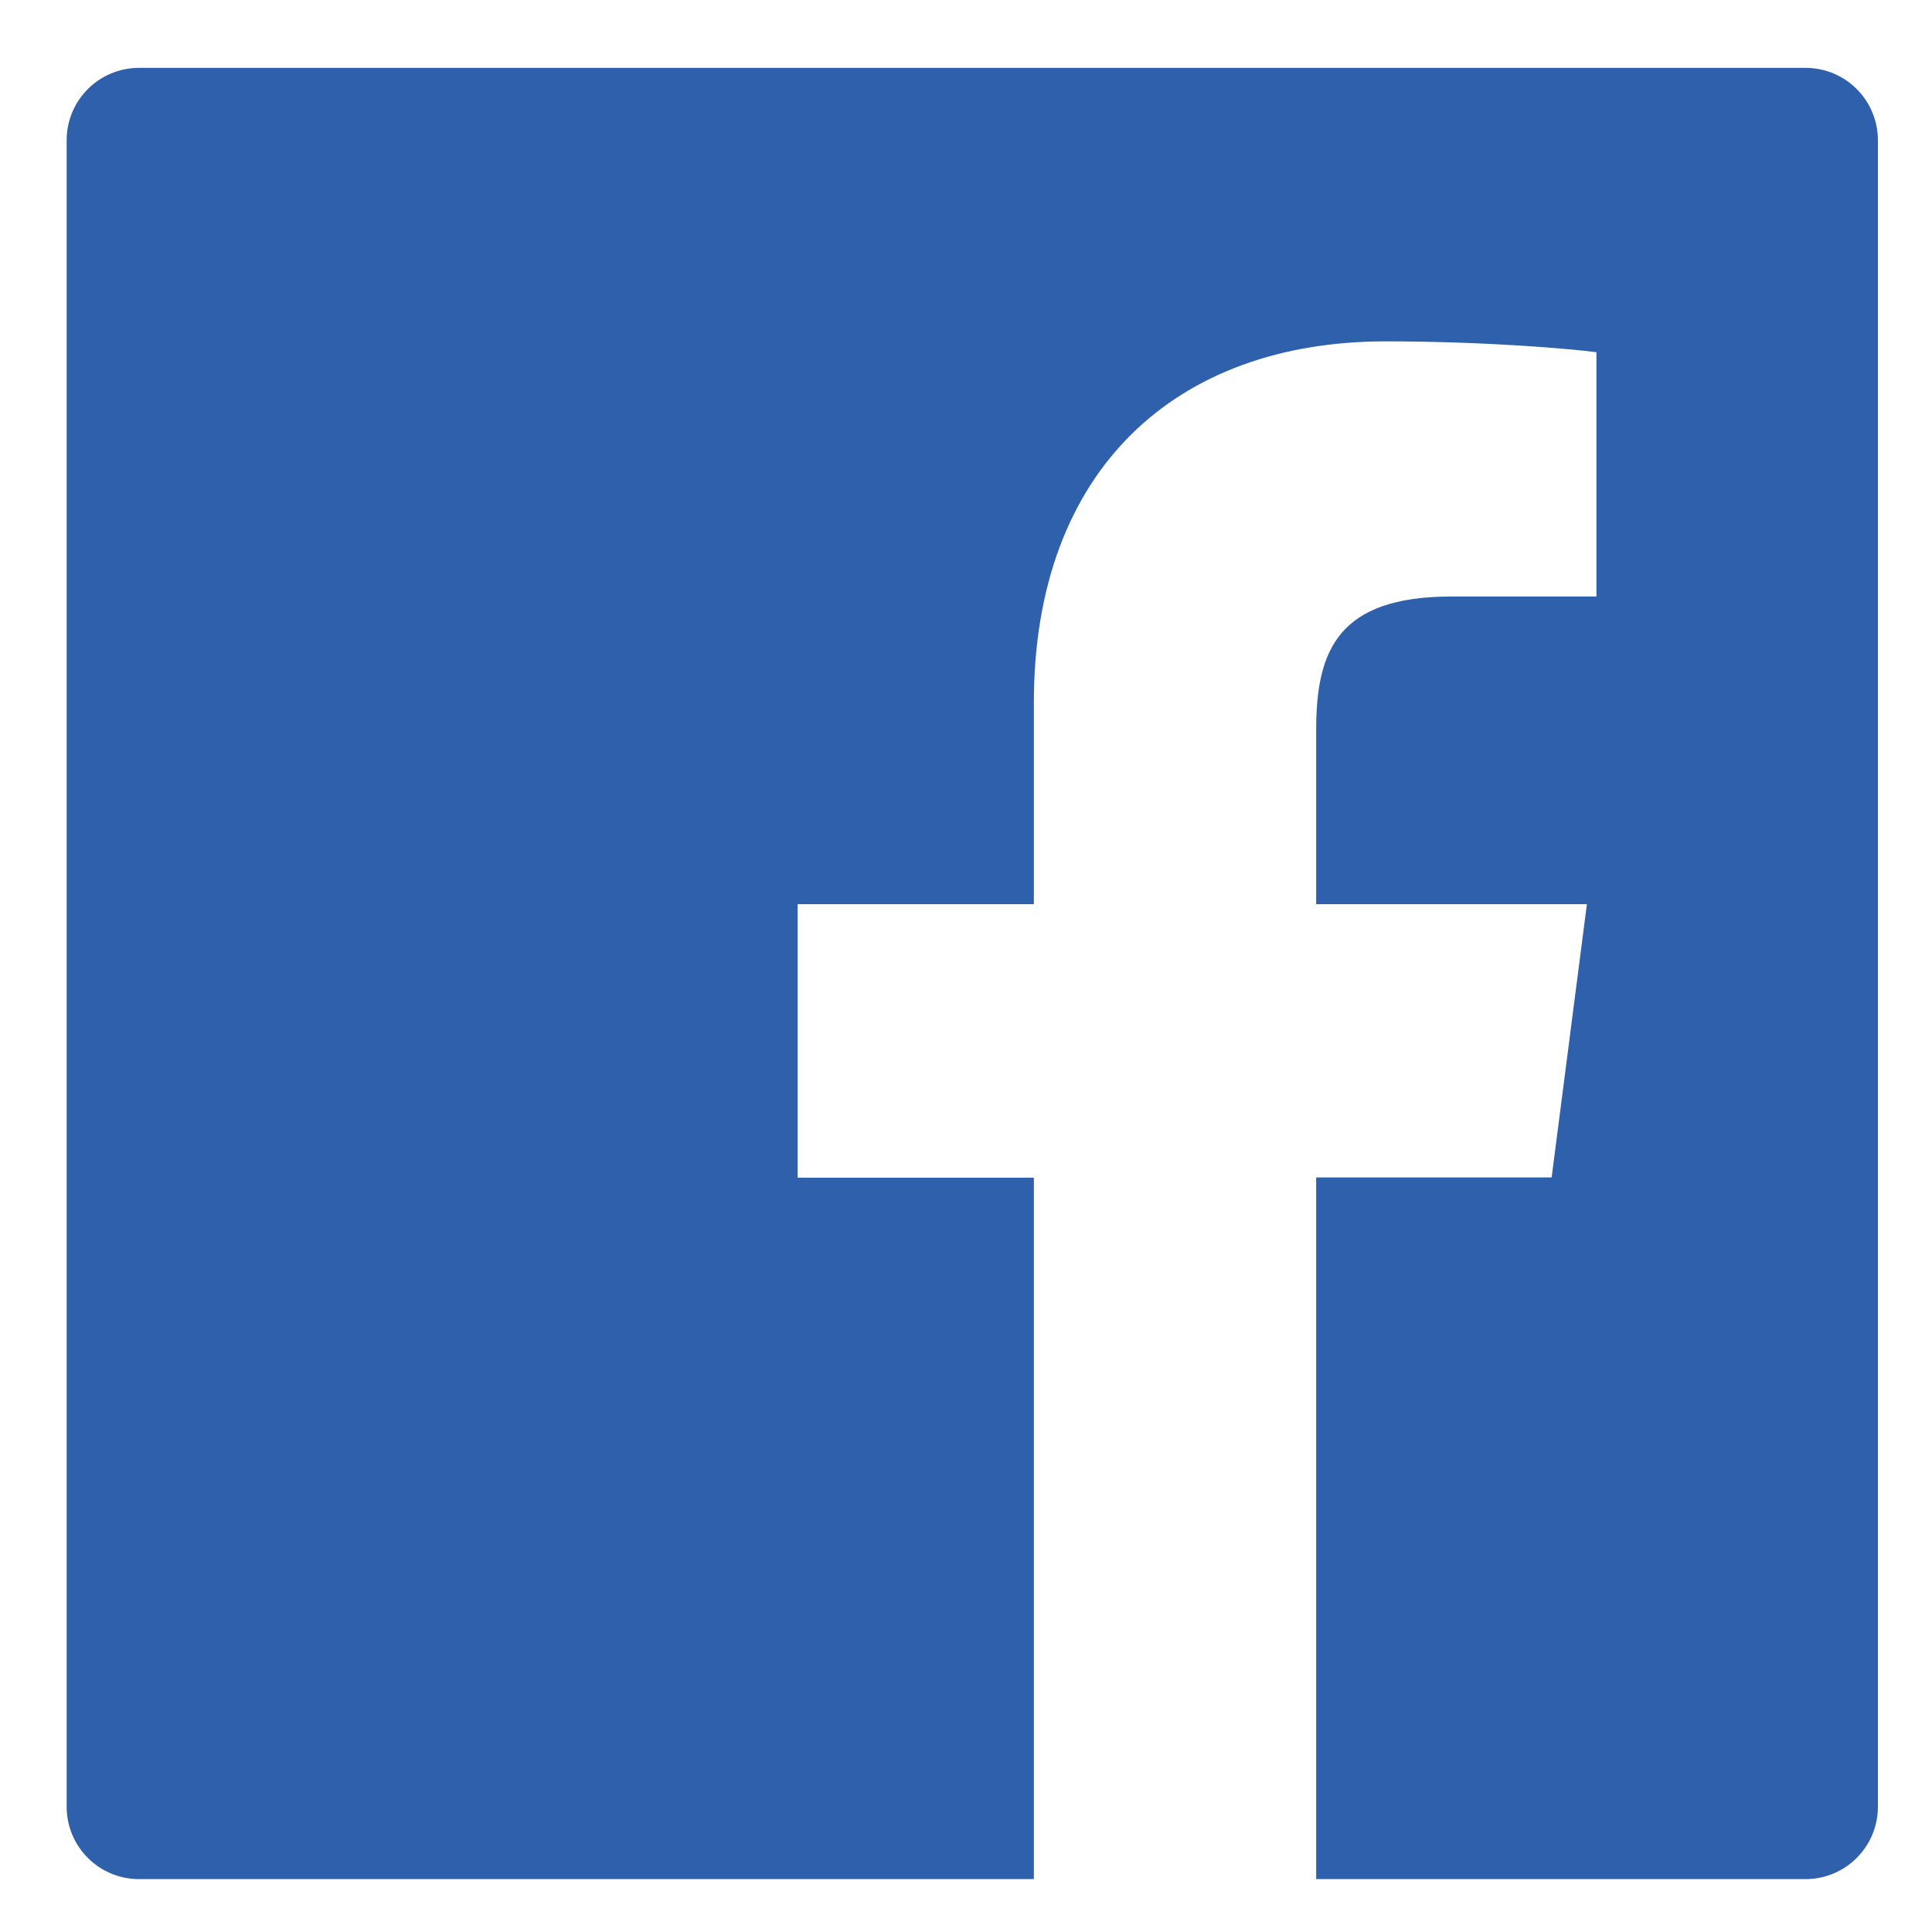 <svg width="16" height="16" viewBox="0 0 16 16" fill="none" xmlns="http://www.w3.org/2000/svg">
<path id="Vector" d="M14.952 0.562H1.152C0.82 0.562 0.552 0.83 0.552 1.162V14.962C0.552 15.294 0.82 15.562 1.152 15.562H14.952C15.284 15.562 15.552 15.294 15.552 14.962V1.162C15.552 0.83 15.284 0.562 14.952 0.562ZM13.219 4.94H12.021C11.082 4.94 10.9 5.386 10.9 6.043V7.488H13.142L12.85 9.751H10.9V15.562H8.562V9.753H6.606V7.488H8.562V5.819C8.562 3.883 9.745 2.827 11.474 2.827C12.302 2.827 13.013 2.889 13.221 2.917V4.94H13.219Z" fill="#2E60AB"/>
</svg>
